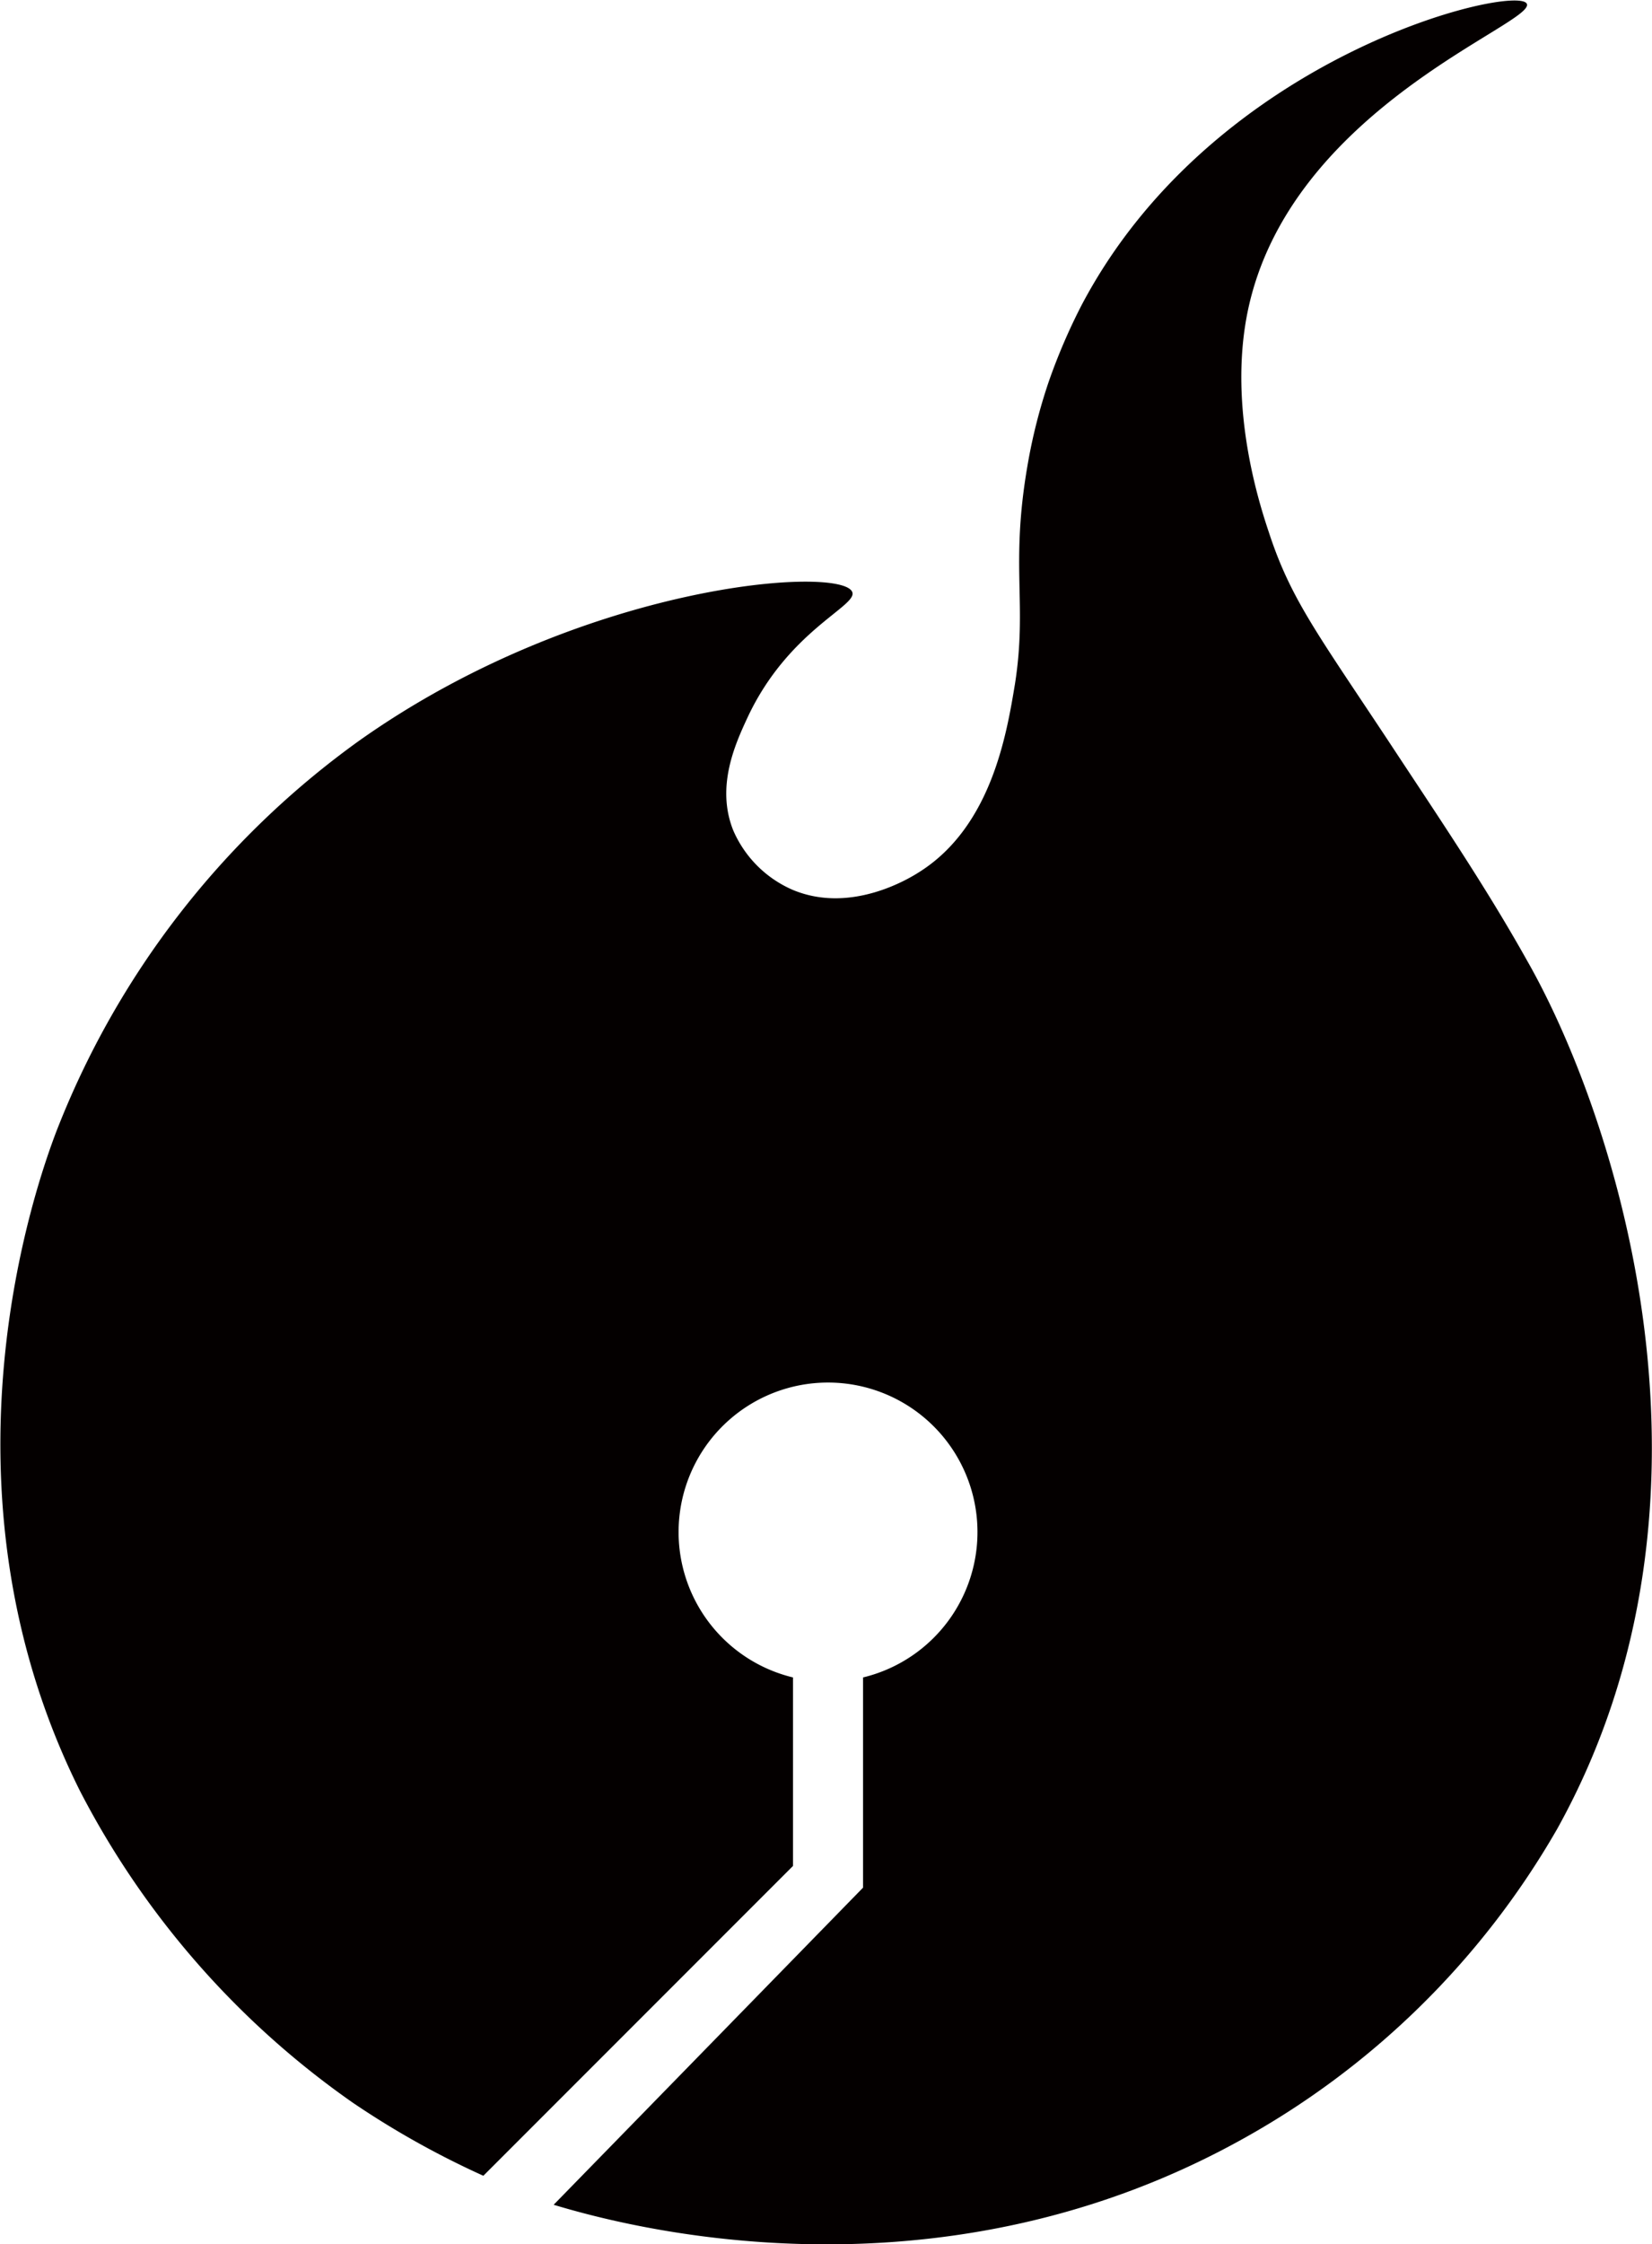 <svg xmlns="http://www.w3.org/2000/svg" viewBox="0 0 117.95 160.15"><defs><style>.cls-1{fill:#040000;}</style></defs><title>資產 7</title><g id="圖層_2" data-name="圖層 2"><g id="黑稿"><path class="cls-1" d="M39.53,157.33c4.82,1.45,26.85,7.53,48.82-4.49a58.76,58.76,0,0,0,22.83-22.33c13.17-23.68,4.12-51-2.17-62C106,63.13,102.5,58,99.1,52.83,94,45.13,92.14,42.7,90.6,38c-.67-2-2.9-8.84-1.54-15.66C92,7.66,109.84,1.62,109,.25S86.62,3.86,77.19,21.84a42.42,42.42,0,0,0-2.31,5.39,39.08,39.08,0,0,0-1.52,6c-1.24,7.19,0,9.84-.89,15.56C71.88,52.34,70.8,59,65.6,62.25c-.63.4-4.82,3-9,1.25a8.15,8.15,0,0,1-4.25-4.25c-1.23-3.08.11-6.09,1-8,2.9-6.26,7.9-8,7.5-9-.73-1.92-19.23-.69-35.17,10.58A61.93,61.93,0,0,0,4,80.8c-1.32,3.49-9.17,25.23,1.71,47a61.66,61.66,0,0,0,19.5,22.26,62.39,62.39,0,0,0,9.3,5.2l22.11-22.11V119.7h0a10.67,10.67,0,1,1,5,0v15Z"/></g></g></svg>